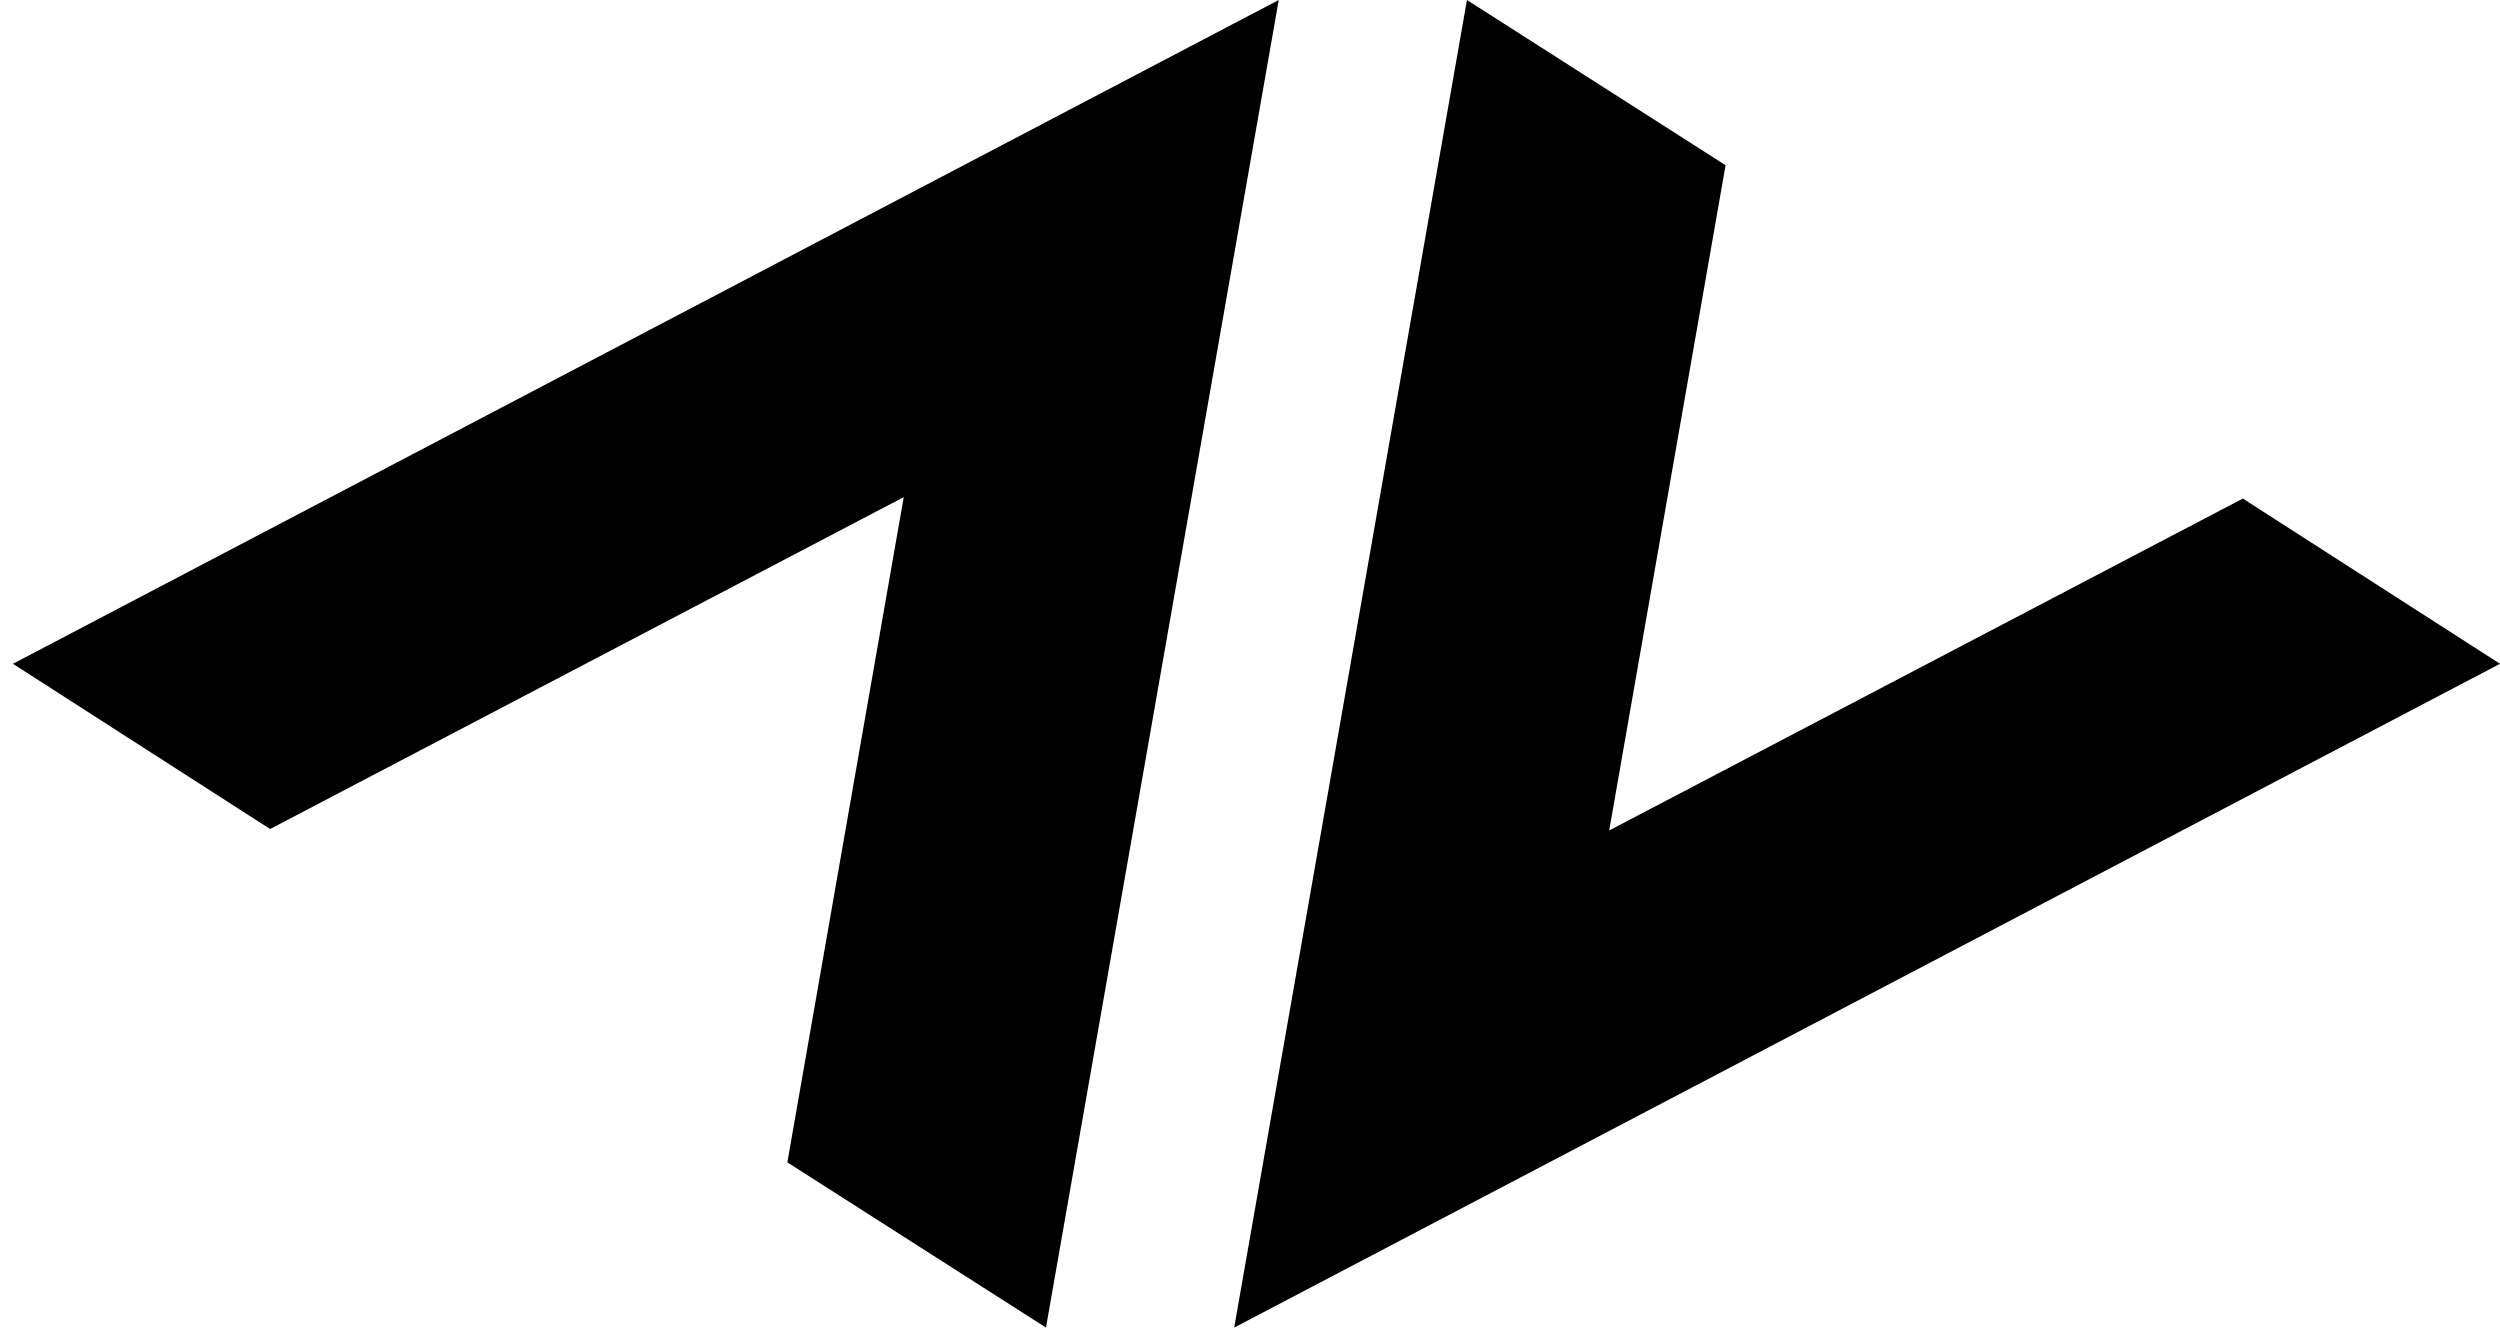 <?xml version="1.0" encoding="UTF-8" standalone="no"?>
<svg width="174px" height="93px" viewBox="0 0 174 93" version="1.1" xmlns="http://www.w3.org/2000/svg" xmlns:xlink="http://www.w3.org/1999/xlink" xmlns:sketch="http://www.bohemiancoding.com/sketch/ns">
    <title>Slice 1</title>
    <description>Created with Sketch (http://www.bohemiancoding.com/sketch)</description>
    <defs></defs>
    <g id="Page 1" stroke="none" stroke-width="1" fill="none" fill-rule="evenodd">
        <path d="M62.9,34.6 L18.8,57.7 L0.9,46.2 L89,0 L72.8,92.4 L54.8,80.9 L62.9,34.6 Z M62.9,34.6" id="A" fill="#000000"></path>
        <path d="M147.9,34.6 L103.8,57.7 L85.9,46.2 L174,0 L157.8,92.4 L139.8,80.9 L147.9,34.6 Z M147.9,34.6" id="A" fill="#000000" transform="translate(129.95, 46.2) rotate(-180) translate(-129.95, -46.2) "></path>
    </g>
</svg>